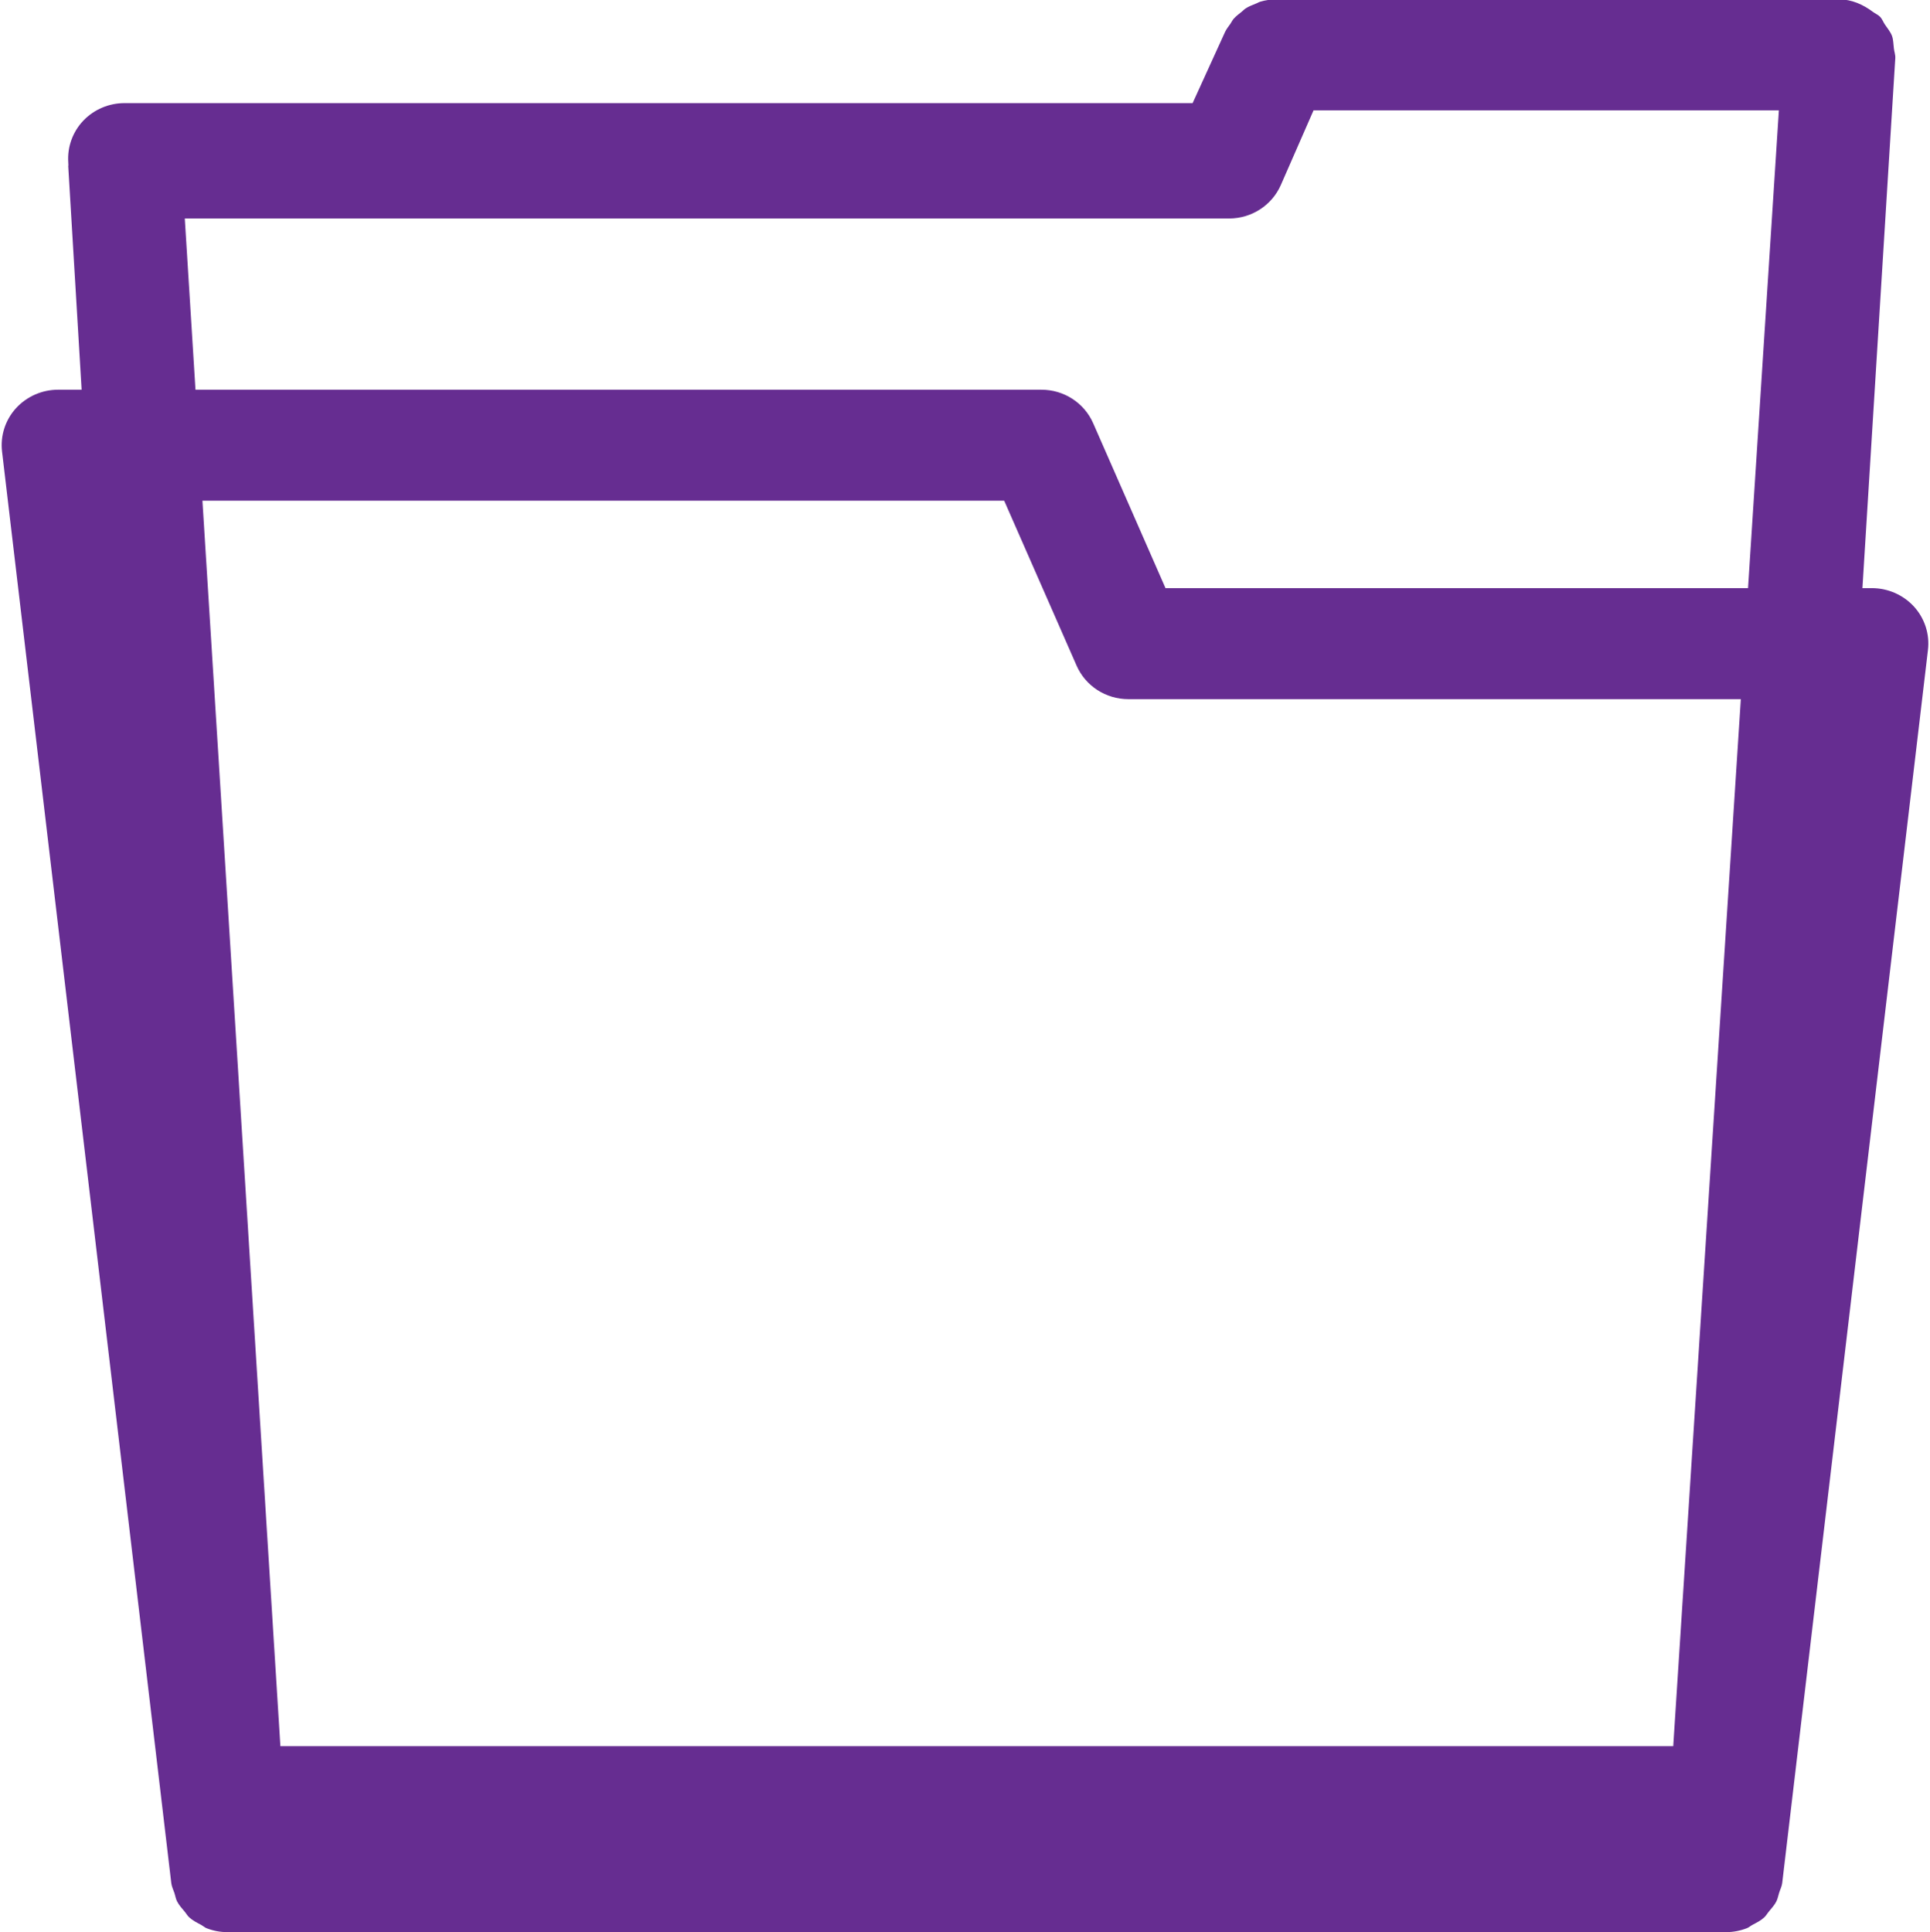 <?xml version="1.0" encoding="utf-8"?>
<!-- Generator: Adobe Illustrator 16.0.0, SVG Export Plug-In . SVG Version: 6.00 Build 0)  -->
<!DOCTYPE svg PUBLIC "-//W3C//DTD SVG 1.1//EN" "http://www.w3.org/Graphics/SVG/1.1/DTD/svg11.dtd">
<svg version="1.1" id="Layer_1" xmlns="http://www.w3.org/2000/svg" xmlns:xlink="http://www.w3.org/1999/xlink" x="0px" y="0px"
	 width="59.959px" height="60.035px" viewBox="0 0 59.959 60.035" enable-background="new 0 0 59.959 60.035" xml:space="preserve">
<path fill="#662D91" d="M55.27,58.82c0.032-0.105,0.084-0.199,0.098-0.311l4.527-38.31c0.06-0.489-0.098-0.979-0.429-1.346
	c-0.335-0.368-0.812-0.578-1.312-0.578H57.86l1.013-16.344l0.008-0.118V1.812V1.809c0.007-0.104-0.033-0.202-0.044-0.307
	C58.82,1.375,58.823,1.241,58.78,1.12c-0.048-0.131-0.143-0.241-0.221-0.357c-0.054-0.079-0.083-0.17-0.149-0.239l-0.002-0.002l0,0
	c-0.062-0.065-0.148-0.097-0.22-0.151c-0.307-0.232-0.666-0.391-1.057-0.391H39.656c-0.171,0-0.343,0.025-0.504,0.073
	c-0.049,0.014-0.089,0.044-0.138,0.06c-0.107,0.045-0.219,0.085-0.314,0.148c-0.046,0.028-0.079,0.07-0.122,0.102
	C38.49,0.434,38.4,0.5,38.324,0.586c-0.039,0.045-0.065,0.105-0.099,0.153c-0.059,0.084-0.124,0.163-0.168,0.258l-1.006,2.207H3.868
	c-0.483,0-0.944,0.195-1.277,0.542C2.261,4.092,2.09,4.558,2.12,5.034l0.004,0.092C2.126,5.138,2.12,5.152,2.12,5.166l0.416,6.943
	H1.805c-0.499,0-0.976,0.211-1.311,0.578c-0.332,0.367-0.488,0.857-0.43,1.345l5.257,44.478c0.014,0.113,0.064,0.21,0.099,0.314
	C5.448,58.909,5.46,59,5.5,59.079c0.062,0.117,0.148,0.215,0.233,0.315c0.053,0.061,0.088,0.13,0.146,0.182
	c0.108,0.099,0.238,0.164,0.368,0.233c0.059,0.032,0.105,0.078,0.169,0.104c0.2,0.078,0.417,0.122,0.646,0.122h46.563
	c0.228,0,0.443-0.044,0.645-0.122c0.065-0.025,0.115-0.074,0.179-0.107c0.126-0.067,0.254-0.13,0.358-0.227
	c0.061-0.055,0.099-0.128,0.152-0.19c0.081-0.099,0.169-0.193,0.227-0.308C55.228,59,55.242,58.907,55.27,58.82z M51.982,54.258
	H8.711l-2.422-38.7h24.908l2.249,5.124c0.277,0.633,0.909,1.042,1.608,1.042h19.028L51.982,54.258z M55.264,3.428l-0.958,14.847
	H36.209l-2.247-5.124c-0.277-0.633-0.909-1.042-1.608-1.042H6.073l-0.332-5.32h32.442c0.699,0,1.331-0.408,1.609-1.041l1.016-2.32
	H55.264z"/>
</svg>
